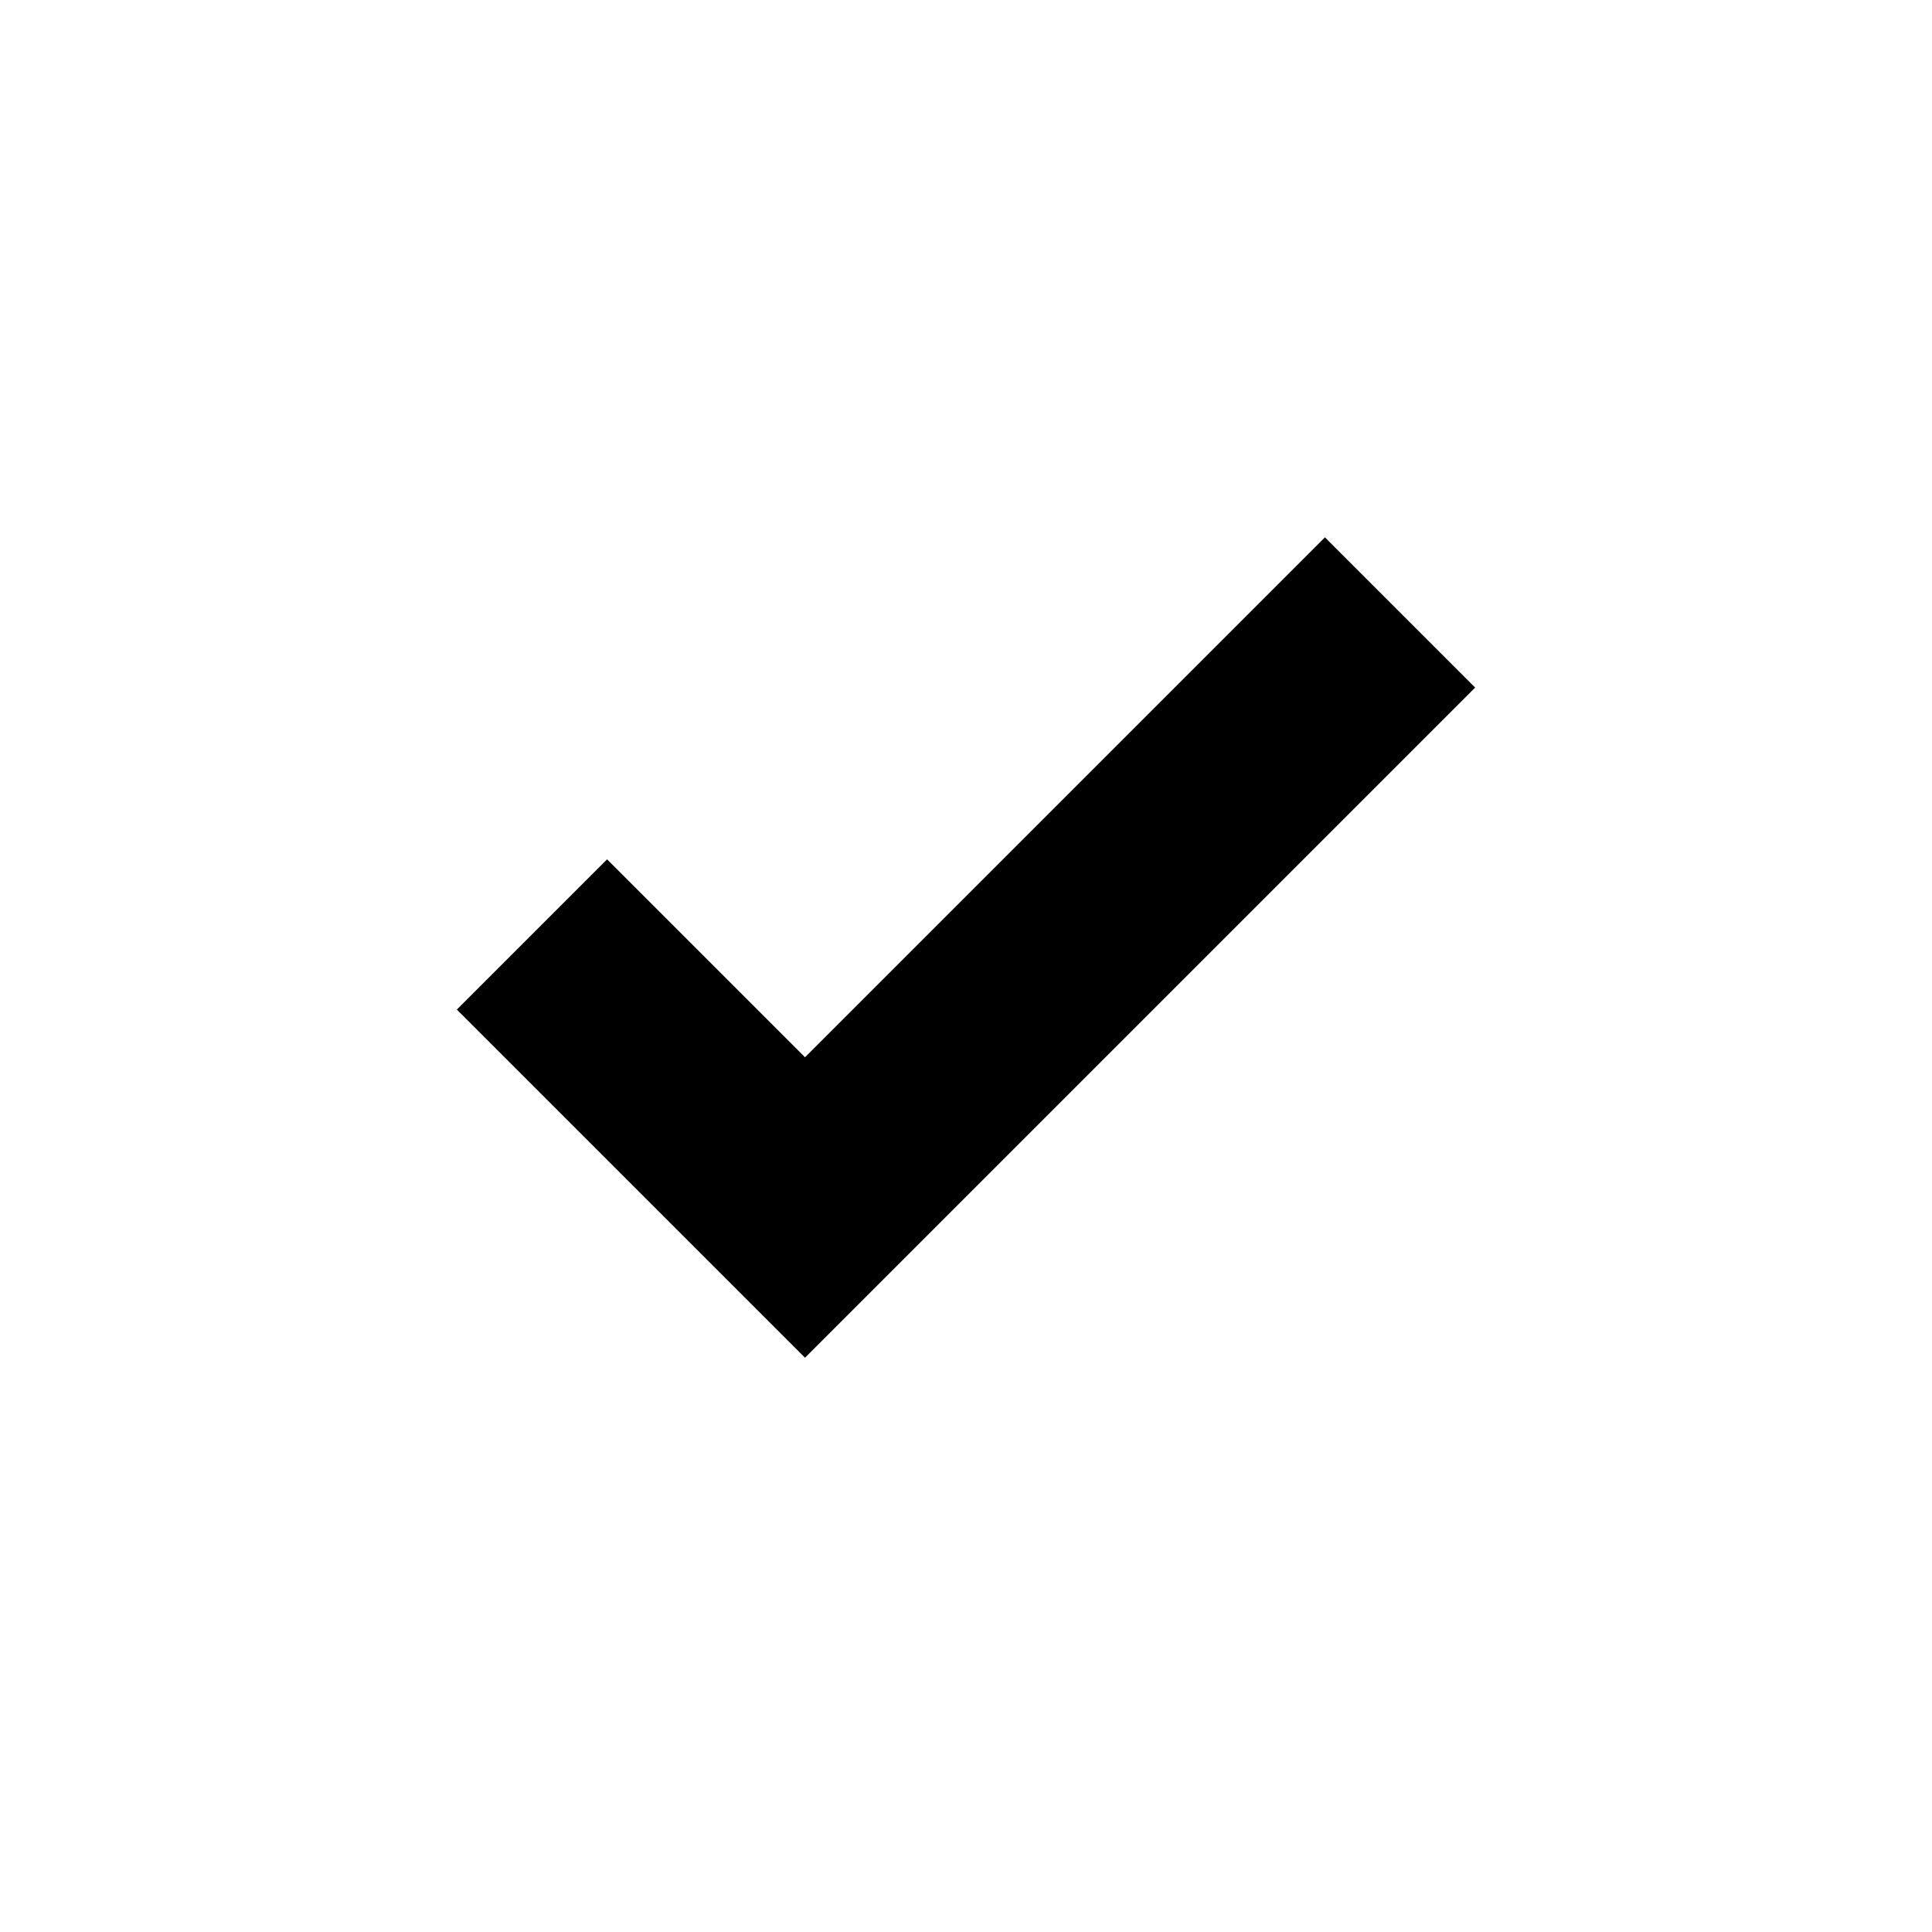 <svg xmlns="http://www.w3.org/2000/svg" height="24" viewBox="0 -960 960 960" width="24"><path d="M400-285.347 226.999-458.348l74.653-74.653L400-434.653l258.348-258.348 74.653 74.653L400-285.347Z"/></svg>